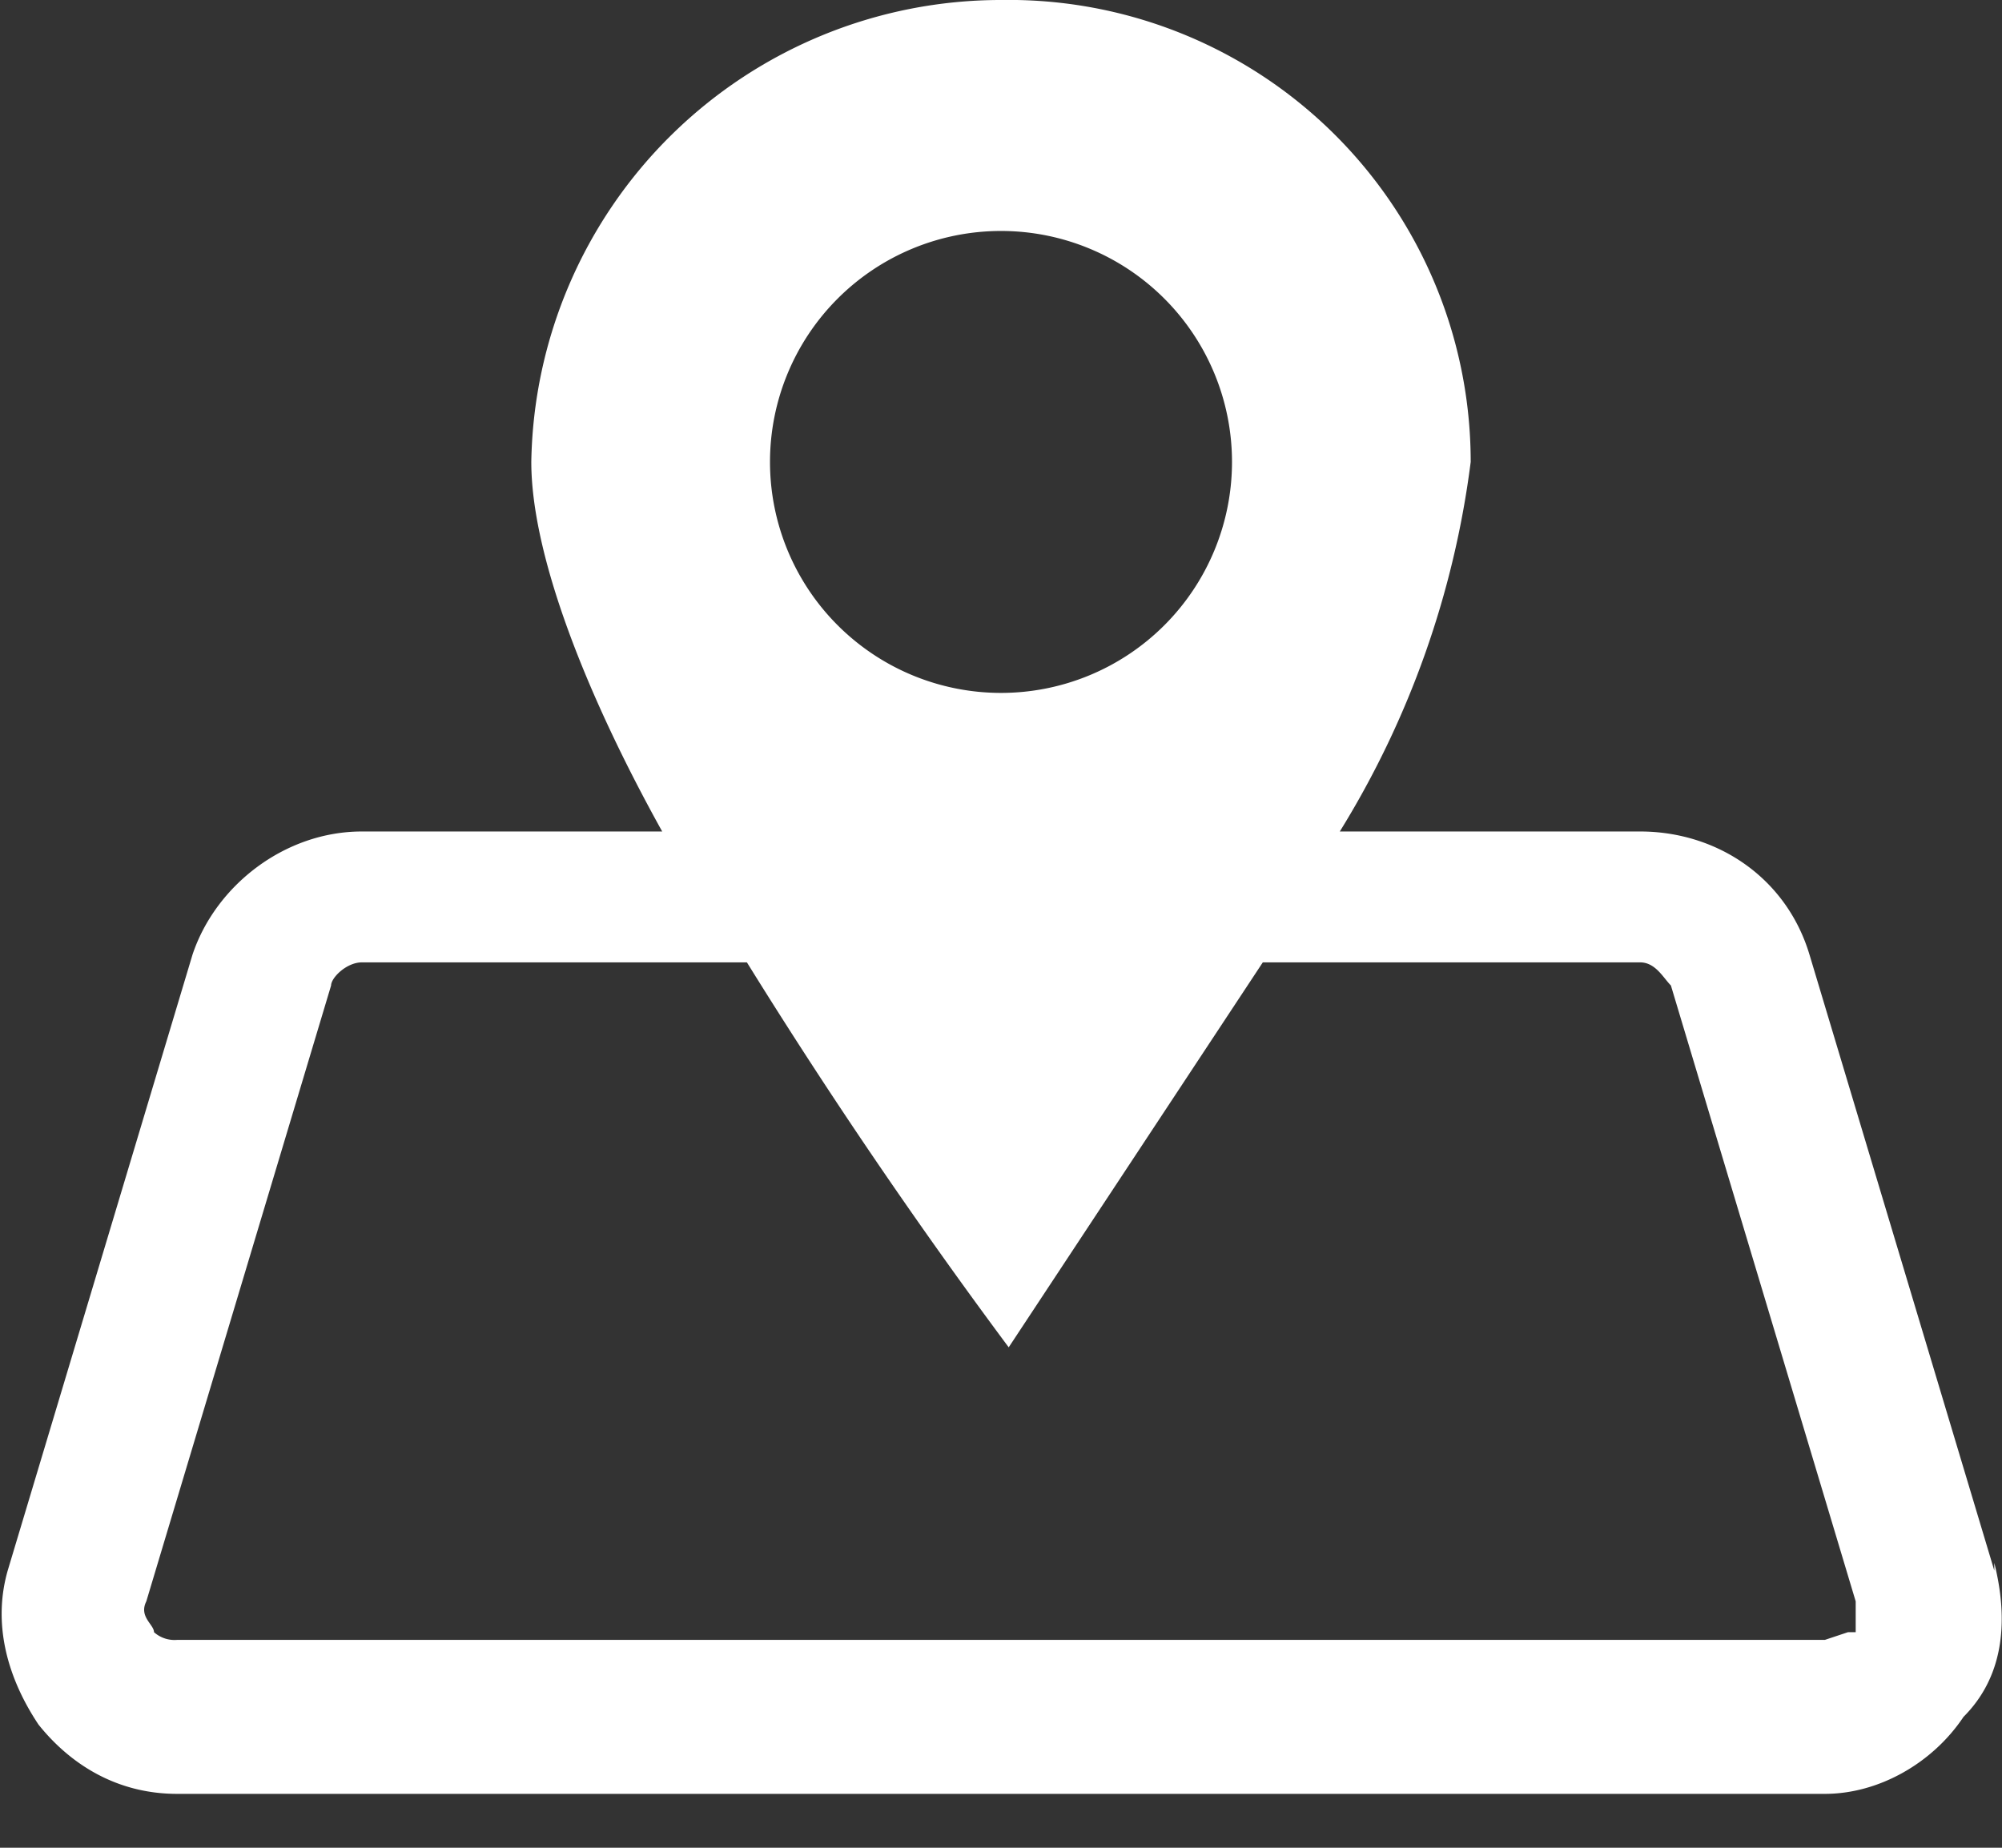 <svg xmlns="http://www.w3.org/2000/svg" fill="none" viewBox="0 0 26 24"><rect x="0" y="0" width="26" height="24" fill="#333333" stroke="none"/><path fill="#fff" d="m25.9 20.4-2.4-8c-.3-1-1.2-1.6-2.2-1.6h-3.9A12 12 0 0 0 19.1 6 6 6 0 0 0 13 0a6.1 6.1 0 0 0-6.1 6c0 1.2.7 3 1.7 4.8H4.7c-1 0-1.9.7-2.2 1.6l-2.4 8c-.2.7 0 1.4.4 2 .4.5 1 .9 1.8.9h21.4c.7 0 1.4-.4 1.8-1 .5-.5.6-1.2.4-2ZM13 3a3 3 0 0 1 3 3 3 3 0 0 1-3 3 3 3 0 0 1-3-3 3 3 0 0 1 3-3Zm11 18.2-.3.1H2.3a.4.4 0 0 1-.3-.1c0-.1-.2-.2-.1-.4l2.4-8c0-.1.2-.3.4-.3h5a71.5 71.5 0 0 0 3.4 5l3.3-5h4.9c.2 0 .3.2.4.3l2.4 8v.4Z"/></svg>